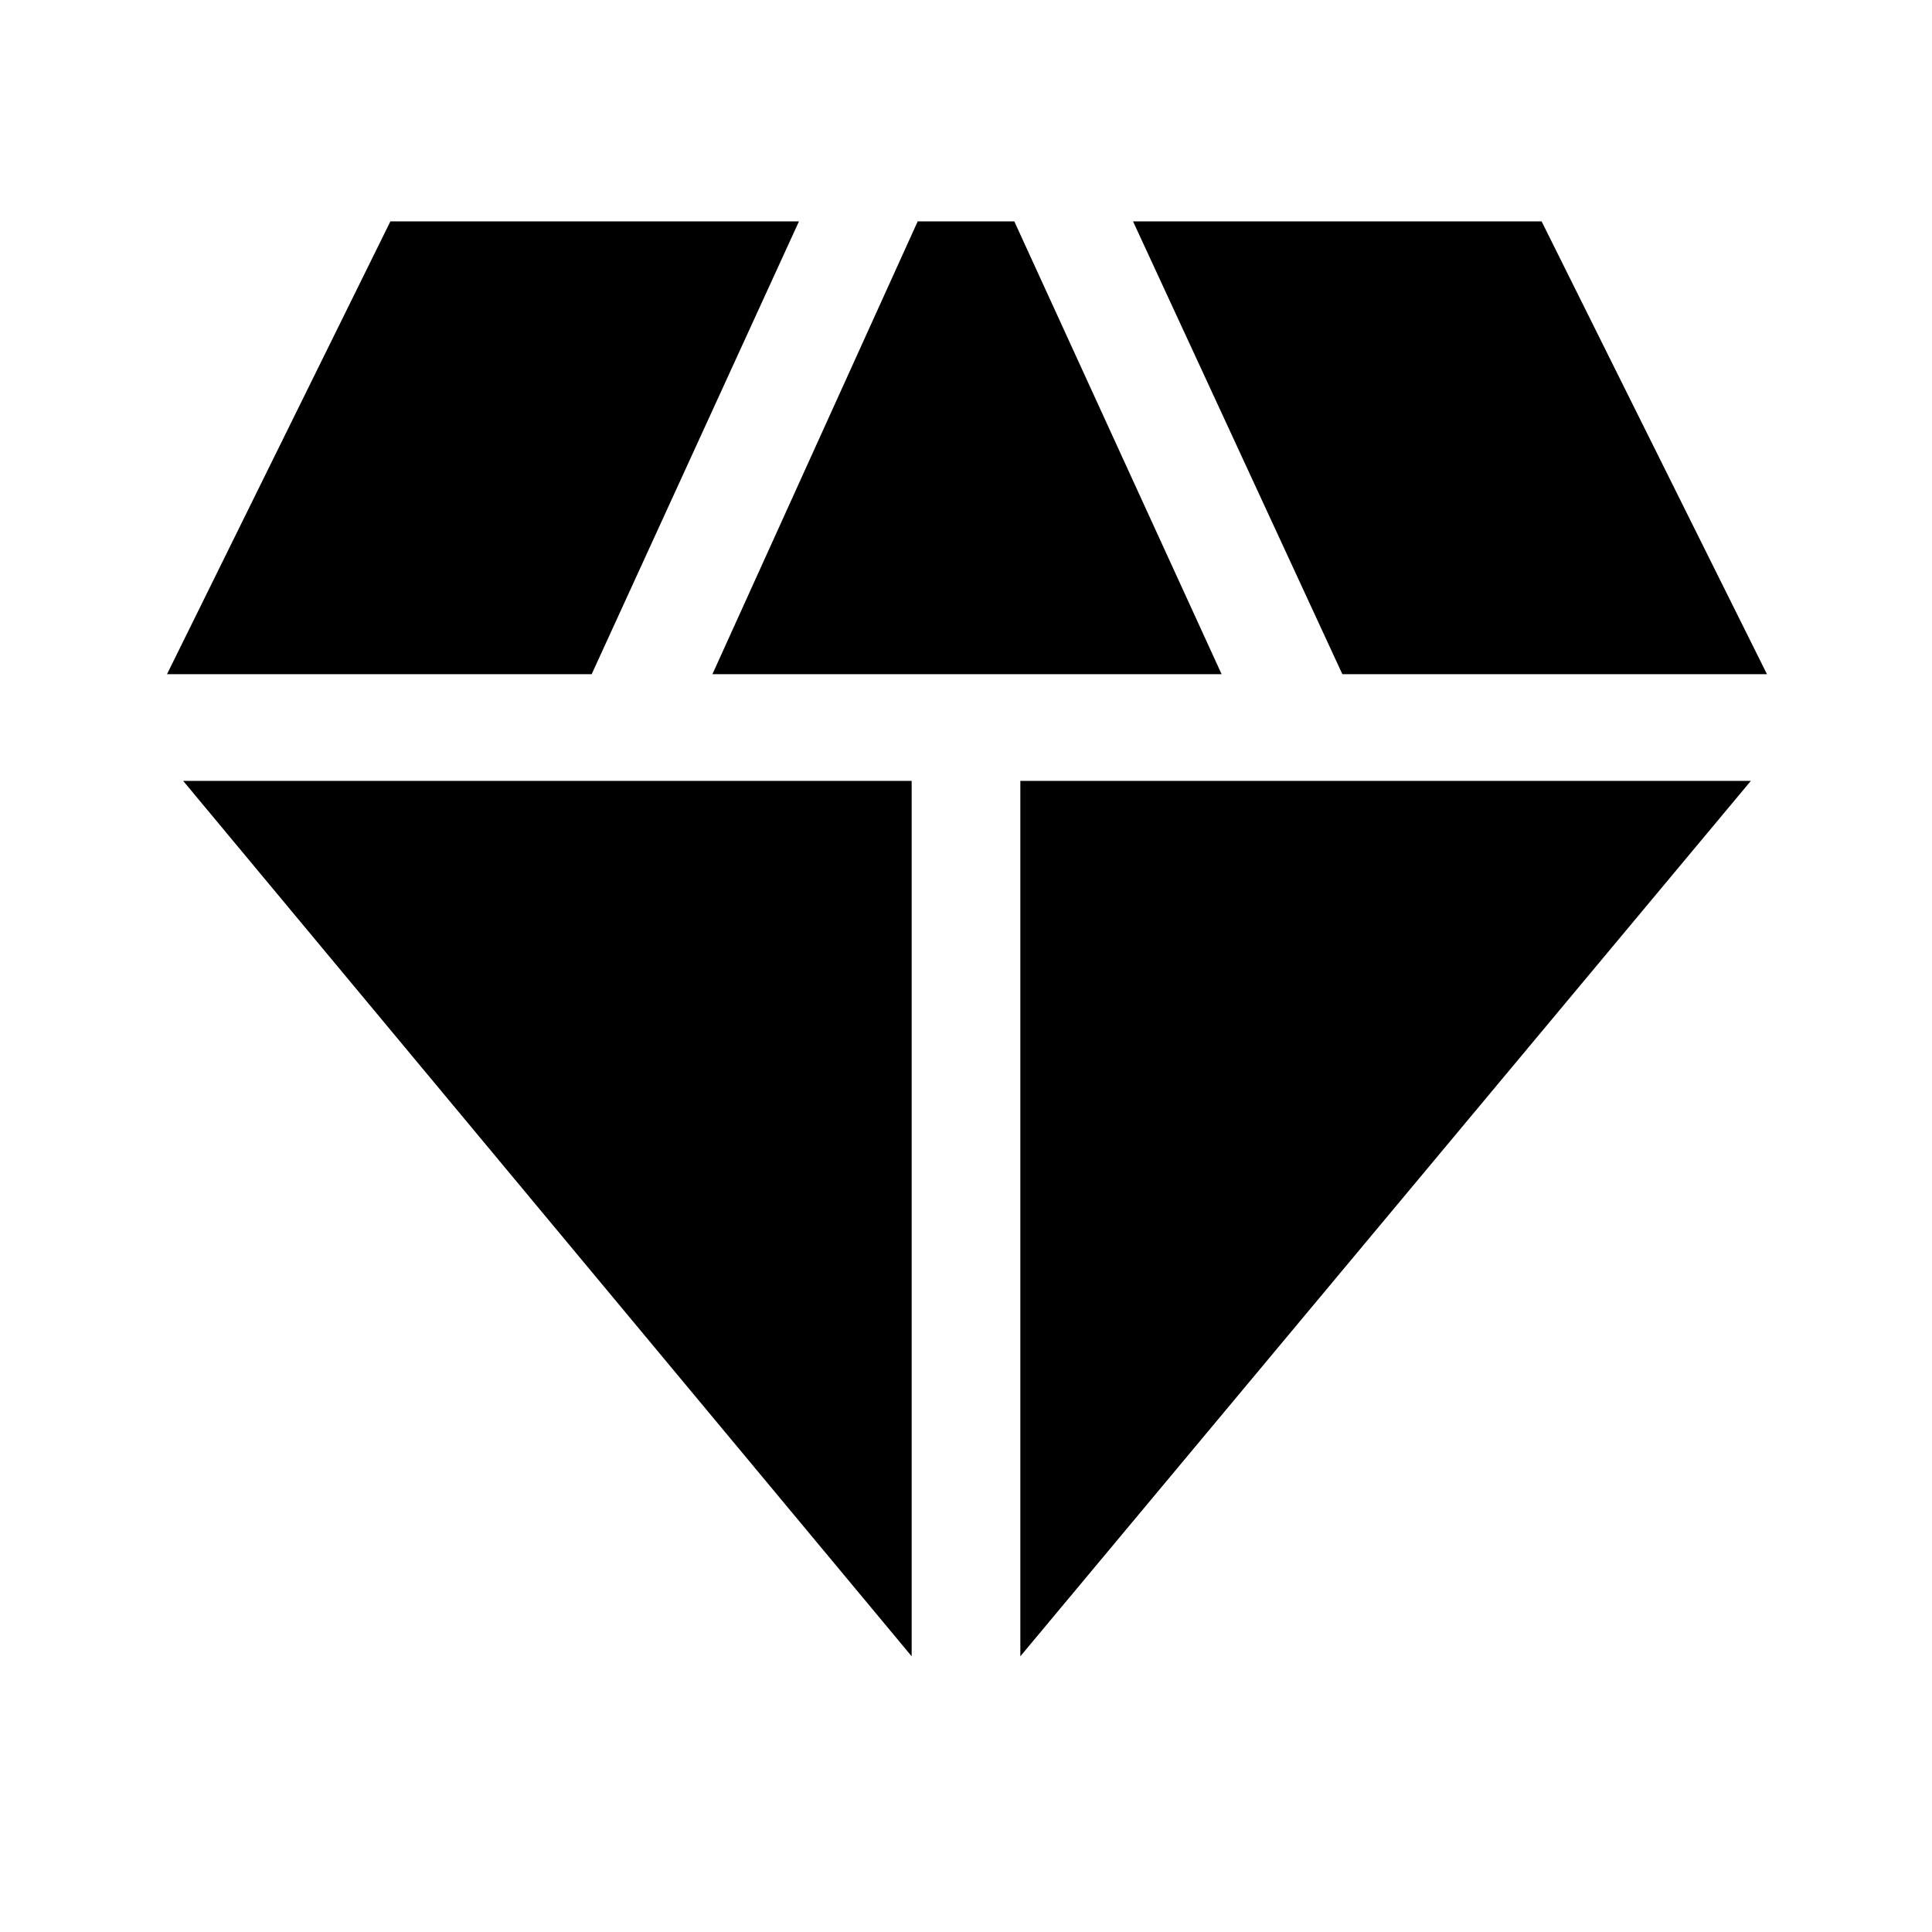 <svg xmlns="http://www.w3.org/2000/svg" height="40" width="40"><path d="M14.75 13.958 19 4.583h2l4.292 9.375Zm4.125 20.334L3.792 16.167h15.083Zm2.25 0V16.167H36.25Zm6.667-20.334-4.334-9.375h8.459l4.666 9.375Zm-24.334 0 4.625-9.375h8.459l-4.292 9.375Z"/></svg>